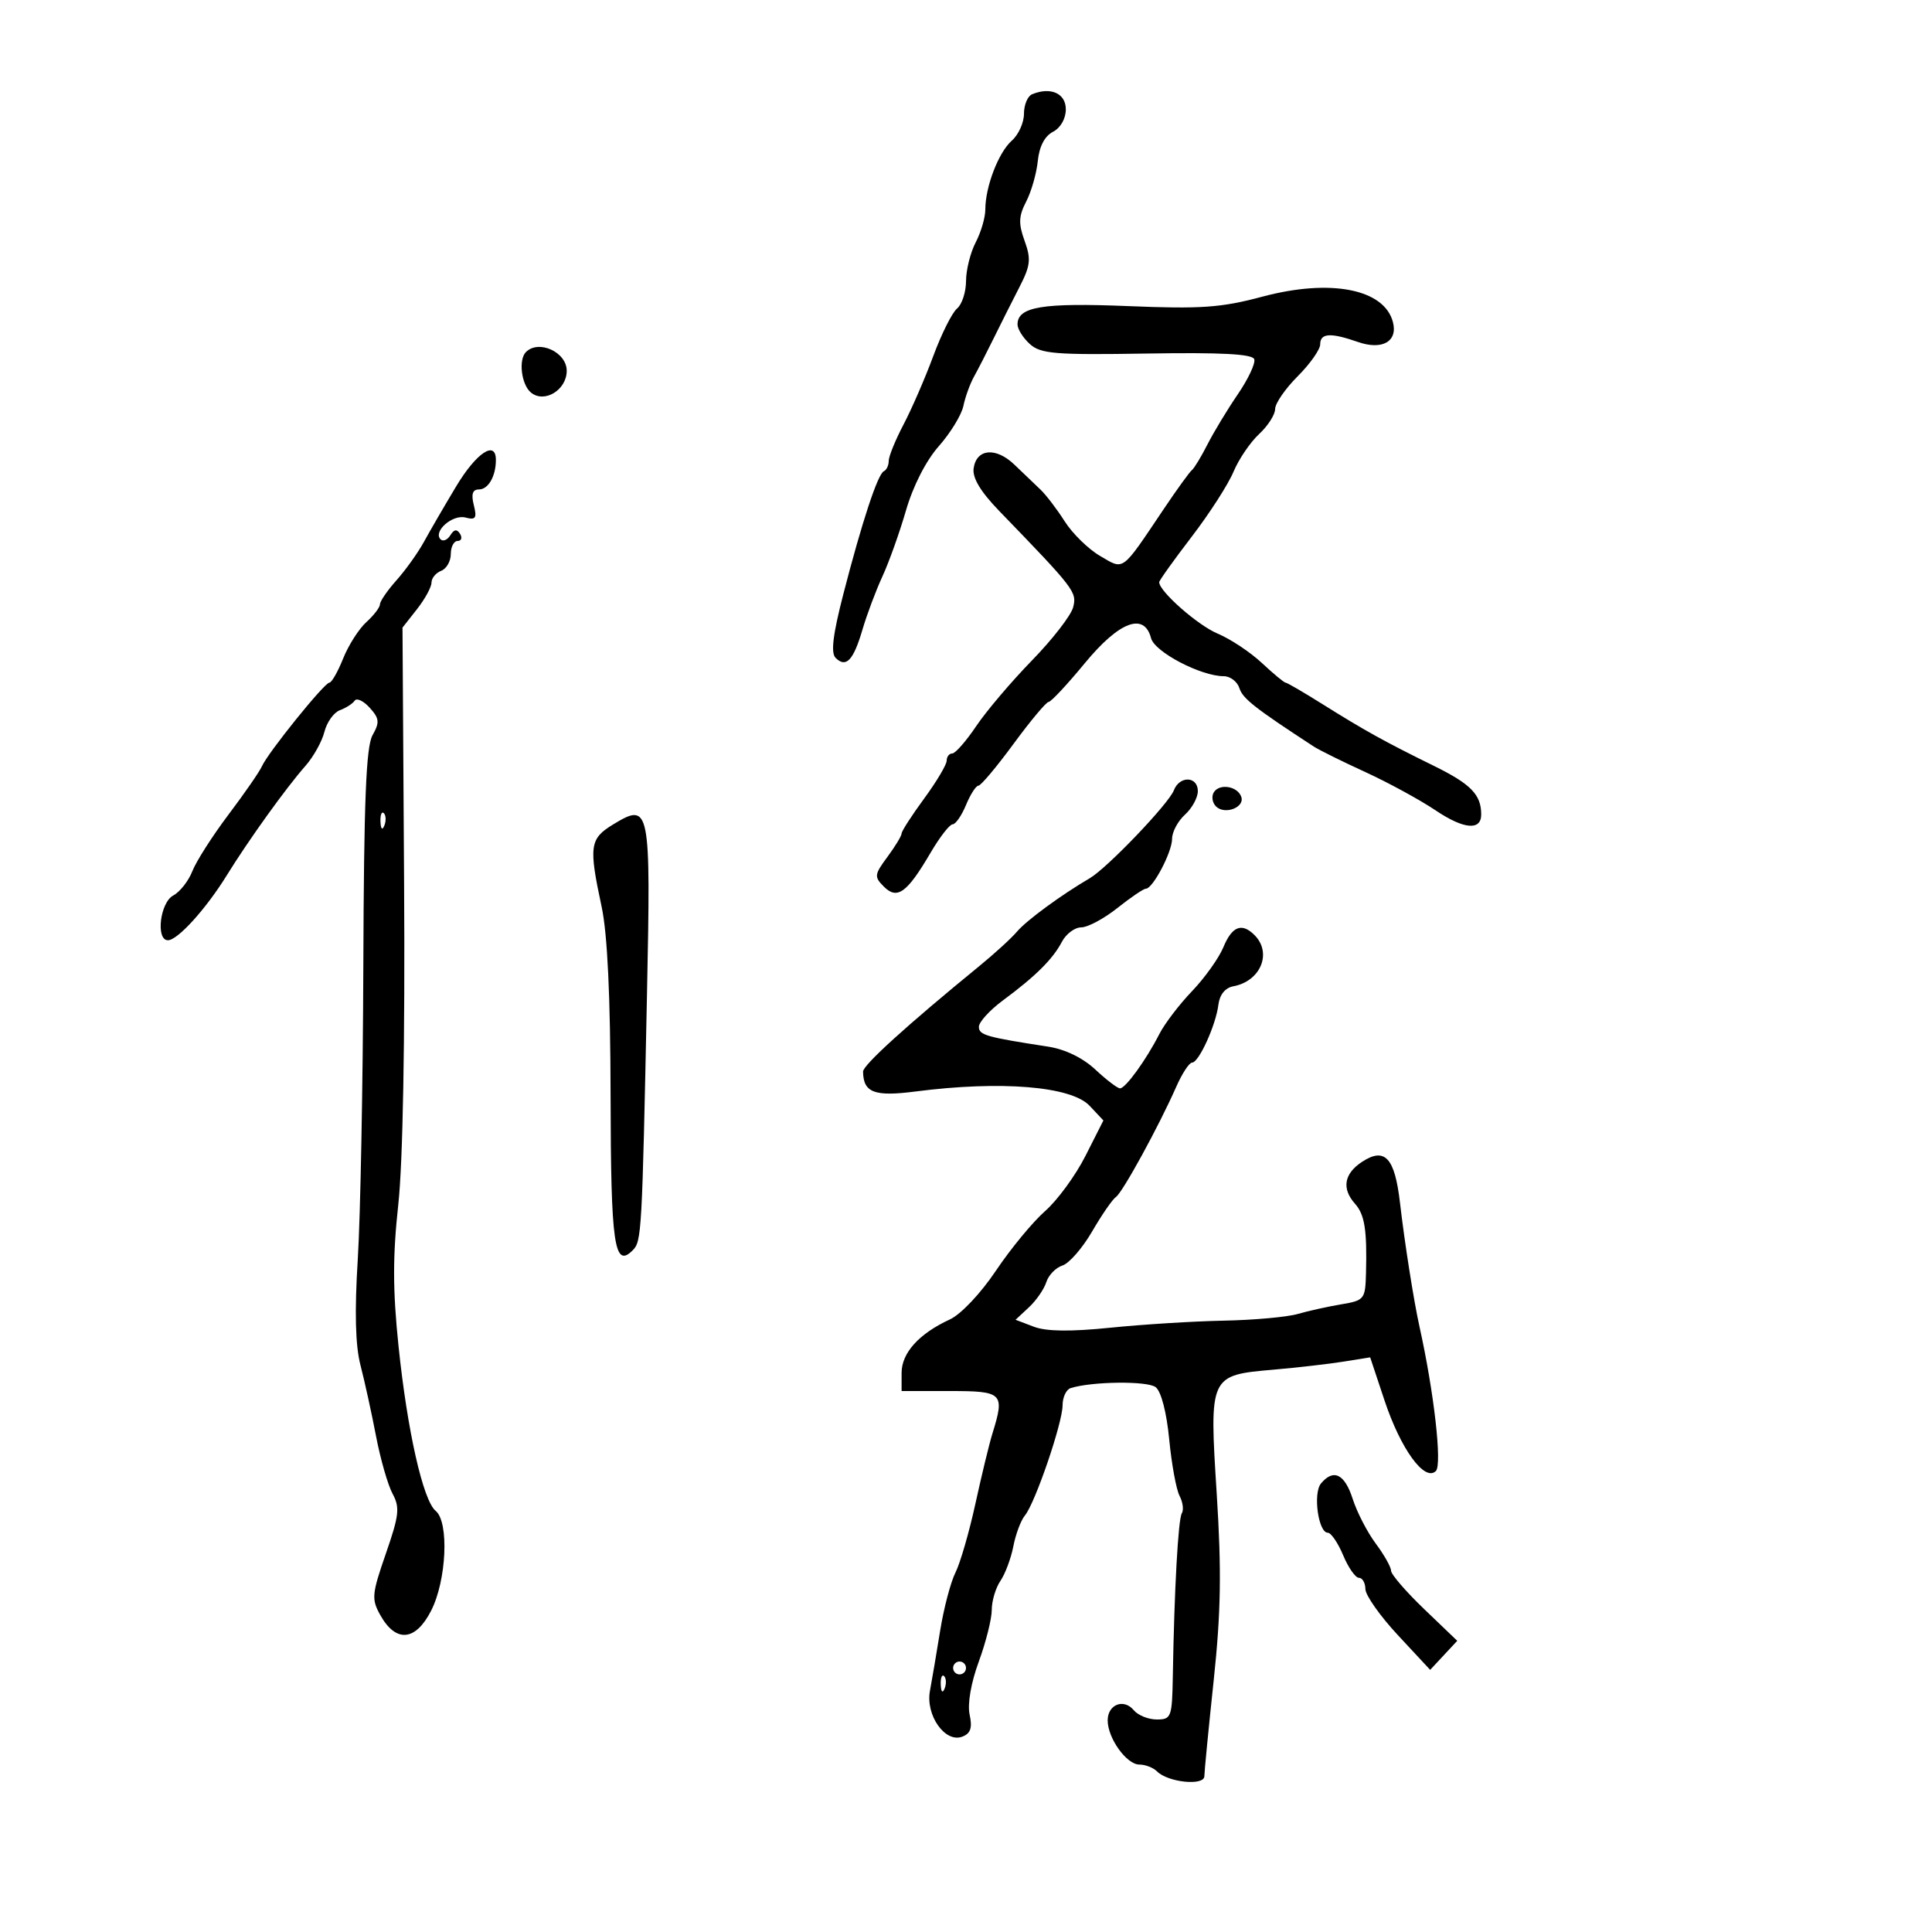 <svg xmlns="http://www.w3.org/2000/svg" width="300" height="300" viewBox="0 0 300 300" version="1.1">
	<path d="M 160.250 14.644 C 159.563 14.931, 159 16.295, 159 17.673 C 159 19.052, 158.151 20.927, 157.113 21.840 C 155.054 23.650, 153 28.992, 153 32.535 C 153 33.765, 152.328 36.060, 151.506 37.636 C 150.685 39.211, 150.010 41.907, 150.006 43.628 C 150.003 45.348, 149.375 47.274, 148.610 47.908 C 147.846 48.543, 146.186 51.860, 144.921 55.281 C 143.655 58.701, 141.581 63.480, 140.310 65.899 C 139.040 68.318, 138 70.868, 138 71.566 C 138 72.263, 137.662 72.983, 137.250 73.167 C 136.300 73.589, 133.854 81.006, 130.944 92.288 C 129.328 98.553, 128.985 101.385, 129.751 102.151 C 131.364 103.764, 132.510 102.567, 133.912 97.800 C 134.607 95.435, 136.008 91.700, 137.024 89.500 C 138.040 87.300, 139.688 82.685, 140.686 79.244 C 141.786 75.451, 143.794 71.524, 145.787 69.271 C 147.595 67.226, 149.309 64.417, 149.597 63.027 C 149.885 61.637, 150.622 59.600, 151.235 58.500 C 151.848 57.400, 153.234 54.700, 154.314 52.500 C 155.395 50.300, 157.183 46.746, 158.287 44.602 C 160.014 41.248, 160.128 40.242, 159.099 37.396 C 158.127 34.710, 158.174 33.563, 159.350 31.290 C 160.146 29.750, 160.956 26.917, 161.149 24.995 C 161.374 22.752, 162.216 21.131, 163.500 20.470 C 164.682 19.862, 165.500 18.431, 165.500 16.970 C 165.500 14.490, 163.129 13.439, 160.250 14.644 M 196 46.071 C 189.620 47.776, 186.514 47.995, 175.195 47.532 C 161.854 46.987, 158 47.626, 158 50.380 C 158 51.101, 158.863 52.471, 159.917 53.425 C 161.599 54.947, 163.833 55.128, 178.106 54.897 C 189.671 54.711, 194.489 54.967, 194.761 55.783 C 194.971 56.414, 193.825 58.859, 192.212 61.215 C 190.600 63.572, 188.480 67.075, 187.501 69 C 186.522 70.925, 185.431 72.725, 185.076 73 C 184.721 73.275, 182.767 75.975, 180.734 79 C 174.048 88.948, 174.606 88.538, 170.804 86.318 C 168.991 85.258, 166.522 82.841, 165.319 80.946 C 164.115 79.051, 162.415 76.825, 161.541 76 C 160.667 75.175, 158.863 73.450, 157.533 72.166 C 154.658 69.391, 151.624 69.654, 151.186 72.716 C 150.973 74.209, 152.253 76.339, 155.186 79.370 C 166.869 91.446, 167.236 91.923, 166.645 94.276 C 166.329 95.539, 163.454 99.256, 160.258 102.536 C 157.061 105.816, 153.160 110.412, 151.587 112.750 C 150.015 115.088, 148.339 117, 147.864 117 C 147.389 117, 147 117.502, 147 118.116 C 147 118.730, 145.425 121.378, 143.500 124 C 141.575 126.622, 140 129.063, 140 129.424 C 140 129.786, 139.010 131.420, 137.801 133.056 C 135.758 135.819, 135.719 136.147, 137.251 137.679 C 139.323 139.752, 140.845 138.646, 144.497 132.415 C 145.920 129.987, 147.461 128, 147.921 128 C 148.381 128, 149.317 126.650, 150 125 C 150.683 123.350, 151.551 122, 151.928 122 C 152.306 122, 154.762 119.075, 157.387 115.500 C 160.012 111.925, 162.461 108.997, 162.830 108.993 C 163.198 108.989, 165.722 106.289, 168.437 102.993 C 173.789 96.498, 177.672 95.029, 178.735 99.096 C 179.296 101.242, 186.478 105, 190.016 105 C 191.033 105, 192.132 105.840, 192.457 106.866 C 192.967 108.473, 194.868 109.964, 204 115.922 C 204.825 116.460, 208.425 118.242, 212 119.882 C 215.575 121.523, 220.490 124.201, 222.922 125.835 C 227.294 128.773, 230 129.017, 230 126.475 C 230 123.389, 228.404 121.752, 222.629 118.912 C 215.004 115.162, 211.893 113.436, 205.265 109.282 C 202.386 107.477, 199.846 106, 199.621 106 C 199.396 106, 197.740 104.625, 195.940 102.944 C 194.141 101.264, 191.056 99.215, 189.085 98.392 C 185.999 97.103, 180 91.827, 180 90.402 C 180 90.141, 182.261 86.977, 185.025 83.371 C 187.789 79.765, 190.718 75.216, 191.534 73.263 C 192.350 71.310, 194.139 68.674, 195.509 67.404 C 196.879 66.134, 198 64.384, 198 63.514 C 198 62.645, 199.575 60.358, 201.500 58.433 C 203.425 56.508, 205 54.273, 205 53.467 C 205 51.714, 206.600 51.616, 210.872 53.105 C 214.633 54.416, 217.079 53.020, 216.292 50.010 C 214.946 44.863, 206.586 43.240, 196 46.071 M 81.667 54.667 C 80.484 55.850, 80.958 59.720, 82.436 60.947 C 84.520 62.676, 88 60.565, 88 57.572 C 88 54.679, 83.650 52.683, 81.667 54.667 M 70.823 75.540 C 68.996 78.587, 66.748 82.456, 65.829 84.137 C 64.909 85.819, 62.997 88.497, 61.579 90.089 C 60.160 91.680, 59 93.367, 59 93.836 C 59 94.306, 58.052 95.547, 56.893 96.595 C 55.734 97.643, 54.110 100.188, 53.284 102.250 C 52.459 104.313, 51.494 106.002, 51.141 106.004 C 50.367 106.008, 41.601 116.881, 40.663 119 C 40.298 119.825, 37.963 123.200, 35.474 126.500 C 32.986 129.800, 30.464 133.747, 29.870 135.271 C 29.276 136.795, 27.937 138.499, 26.895 139.056 C 24.851 140.150, 24.162 146, 26.077 146 C 27.584 146, 31.994 141.134, 35.223 135.908 C 38.620 130.410, 44.436 122.318, 47.425 118.931 C 48.672 117.519, 50 115.137, 50.376 113.639 C 50.752 112.140, 51.834 110.629, 52.780 110.280 C 53.726 109.931, 54.758 109.265, 55.074 108.799 C 55.389 108.334, 56.437 108.826, 57.403 109.893 C 58.914 111.562, 58.976 112.160, 57.846 114.167 C 56.841 115.952, 56.506 124.362, 56.418 150 C 56.355 168.425, 55.968 188.900, 55.557 195.500 C 55.046 203.706, 55.179 208.923, 55.978 212 C 56.620 214.475, 57.705 219.425, 58.390 223 C 59.075 226.575, 60.232 230.604, 60.961 231.952 C 62.115 234.087, 61.979 235.293, 59.914 241.248 C 57.732 247.541, 57.663 248.309, 59.054 250.796 C 61.474 255.121, 64.524 254.853, 66.948 250.103 C 69.343 245.407, 69.755 236.343, 67.652 234.610 C 65.690 232.993, 63.247 222.166, 61.885 209.046 C 60.979 200.321, 60.970 195.078, 61.845 187.046 C 62.564 180.447, 62.902 161.707, 62.747 136.977 L 62.500 97.453 64.750 94.592 C 65.987 93.018, 67 91.164, 67 90.472 C 67 89.780, 67.675 88.955, 68.500 88.638 C 69.325 88.322, 70 87.149, 70 86.031 C 70 84.914, 70.477 84, 71.059 84 C 71.641 84, 71.810 83.502, 71.434 82.893 C 70.955 82.119, 70.504 82.185, 69.929 83.114 C 69.478 83.845, 68.795 84.128, 68.412 83.745 C 67.199 82.533, 70.272 79.838, 72.271 80.361 C 73.870 80.779, 74.082 80.464, 73.572 78.430 C 73.142 76.716, 73.378 76, 74.374 76 C 75.821 76, 77 73.942, 77 71.418 C 77 68.283, 73.960 70.311, 70.823 75.540 M 182.278 122.718 C 181.480 124.799, 171.924 134.789, 169.221 136.369 C 164.796 138.956, 159.398 142.914, 157.933 144.647 C 157.072 145.666, 154.439 148.075, 152.082 150 C 140.867 159.161, 134.001 165.392, 134.015 166.396 C 134.061 169.667, 135.757 170.312, 142.153 169.487 C 155.438 167.775, 166.342 168.671, 169.196 171.708 L 171.335 173.985 168.547 179.494 C 167.014 182.525, 164.195 186.378, 162.283 188.056 C 160.371 189.735, 156.938 193.897, 154.653 197.304 C 152.288 200.832, 149.208 204.093, 147.500 204.879 C 142.709 207.083, 140 210.079, 140 213.174 L 140 216 147.500 216 C 155.737 216, 156.050 216.313, 154.102 222.601 C 153.608 224.195, 152.419 229.100, 151.459 233.500 C 150.499 237.900, 149.105 242.712, 148.361 244.192 C 147.617 245.673, 146.551 249.723, 145.991 253.192 C 145.432 256.662, 144.718 260.867, 144.405 262.538 C 143.692 266.339, 146.756 270.691, 149.424 269.668 C 150.718 269.171, 151.008 268.302, 150.564 266.251 C 150.206 264.594, 150.771 261.318, 151.985 258.014 C 153.093 254.997, 154 251.385, 154 249.987 C 154 248.589, 154.607 246.557, 155.348 245.473 C 156.090 244.388, 156.992 241.968, 157.354 240.095 C 157.716 238.223, 158.522 236.076, 159.145 235.325 C 160.736 233.409, 164.990 220.968, 164.996 218.219 C 164.998 216.964, 165.563 215.760, 166.250 215.544 C 169.560 214.502, 178.165 214.406, 179.448 215.396 C 180.306 216.058, 181.150 219.304, 181.554 223.500 C 181.925 227.350, 182.648 231.297, 183.160 232.271 C 183.673 233.245, 183.832 234.462, 183.514 234.977 C 182.948 235.893, 182.343 246.817, 182.115 260.250 C 182.006 266.658, 181.880 267, 179.622 267 C 178.315 267, 176.707 266.352, 176.049 265.559 C 174.498 263.691, 172 264.667, 172 267.142 C 172 269.905, 174.935 274, 176.915 274 C 177.842 274, 179.080 274.480, 179.666 275.066 C 181.377 276.777, 186.998 277.346, 187.011 275.810 C 187.017 275.090, 187.670 268.386, 188.463 260.913 C 189.585 250.344, 189.690 243.924, 188.936 232.010 C 187.768 213.550, 187.767 213.552, 197.786 212.677 C 201.479 212.355, 206.359 211.794, 208.630 211.430 L 212.760 210.769 214.983 217.448 C 217.506 225.032, 221.216 230.134, 222.960 228.421 C 223.956 227.442, 222.682 216.208, 220.417 206 C 219.525 201.982, 218.105 192.958, 217.388 186.758 C 216.578 179.753, 215.038 178.090, 211.505 180.405 C 208.698 182.244, 208.307 184.565, 210.408 186.921 C 211.910 188.607, 212.287 190.994, 212.111 197.705 C 212.004 201.758, 211.865 201.932, 208.250 202.539 C 206.188 202.885, 203.150 203.559, 201.500 204.036 C 199.850 204.513, 194.675 204.979, 190 205.071 C 185.325 205.163, 177.420 205.655, 172.434 206.164 C 166.219 206.799, 162.476 206.751, 160.531 206.012 L 157.694 204.933 159.769 203 C 160.910 201.937, 162.127 200.175, 162.473 199.085 C 162.819 197.995, 163.949 196.834, 164.983 196.505 C 166.017 196.177, 168.093 193.792, 169.595 191.204 C 171.098 188.617, 172.754 186.217, 173.277 185.871 C 174.299 185.194, 179.947 174.877, 182.649 168.750 C 183.559 166.688, 184.664 165, 185.105 165 C 186.155 165, 188.799 159.183, 189.192 156.010 C 189.385 154.452, 190.249 153.383, 191.500 153.153 C 195.749 152.371, 197.574 147.974, 194.800 145.200 C 192.830 143.230, 191.318 143.818, 189.967 147.079 C 189.266 148.772, 187.074 151.845, 185.096 153.909 C 183.118 155.972, 180.831 158.974, 180.014 160.580 C 177.986 164.566, 174.776 169, 173.918 169 C 173.529 169, 171.808 167.688, 170.092 166.085 C 168.134 164.257, 165.393 162.928, 162.736 162.519 C 153.121 161.040, 152 160.719, 152 159.440 C 152 158.704, 153.688 156.854, 155.750 155.328 C 160.815 151.581, 163.474 148.940, 164.888 146.250 C 165.538 145.012, 166.893 144, 167.898 144 C 168.903 144, 171.424 142.650, 173.500 141 C 175.576 139.350, 177.566 138, 177.922 138 C 179.008 138, 182 132.315, 182 130.251 C 182 129.183, 182.900 127.495, 184 126.500 C 185.100 125.505, 186 123.860, 186 122.845 C 186 120.518, 183.159 120.421, 182.278 122.718 M 188.480 123.032 C 188.092 123.660, 188.245 124.645, 188.820 125.220 C 190.164 126.564, 193.297 125.392, 192.750 123.749 C 192.194 122.078, 189.364 121.602, 188.480 123.032 M 59.079 127.583 C 59.127 128.748, 59.364 128.985, 59.683 128.188 C 59.972 127.466, 59.936 126.603, 59.604 126.271 C 59.272 125.939, 59.036 126.529, 59.079 127.583 M 95.197 128.026 C 91.567 130.234, 91.405 131.397, 93.420 140.795 C 94.325 145.010, 94.784 154.713, 94.811 170.171 C 94.852 193.338, 95.382 197.030, 98.250 194.141 C 99.636 192.746, 99.701 191.579, 100.464 154.373 C 101.064 125.164, 100.938 124.535, 95.197 128.026 M 205.119 230.357 C 203.859 231.875, 204.706 238, 206.176 238 C 206.685 238, 207.760 239.575, 208.564 241.500 C 209.369 243.425, 210.471 245, 211.013 245 C 211.556 245, 212.008 245.787, 212.018 246.750 C 212.027 247.713, 214.294 250.929, 217.056 253.897 L 222.077 259.295 224.178 257.039 L 226.280 254.783 221.140 249.854 C 218.313 247.144, 216 244.462, 216 243.896 C 216 243.330, 214.931 241.434, 213.624 239.683 C 212.317 237.932, 210.707 234.813, 210.046 232.750 C 208.801 228.863, 207.060 228.017, 205.119 230.357 M 148 259 C 148 259.550, 148.450 260, 149 260 C 149.550 260, 150 259.550, 150 259 C 150 258.450, 149.550 258, 149 258 C 148.450 258, 148 258.450, 148 259 M 146.079 261.583 C 146.127 262.748, 146.364 262.985, 146.683 262.188 C 146.972 261.466, 146.936 260.603, 146.604 260.271 C 146.272 259.939, 146.036 260.529, 146.079 261.583" stroke="none" fill="black" fill-rule="evenodd"/>
</svg>